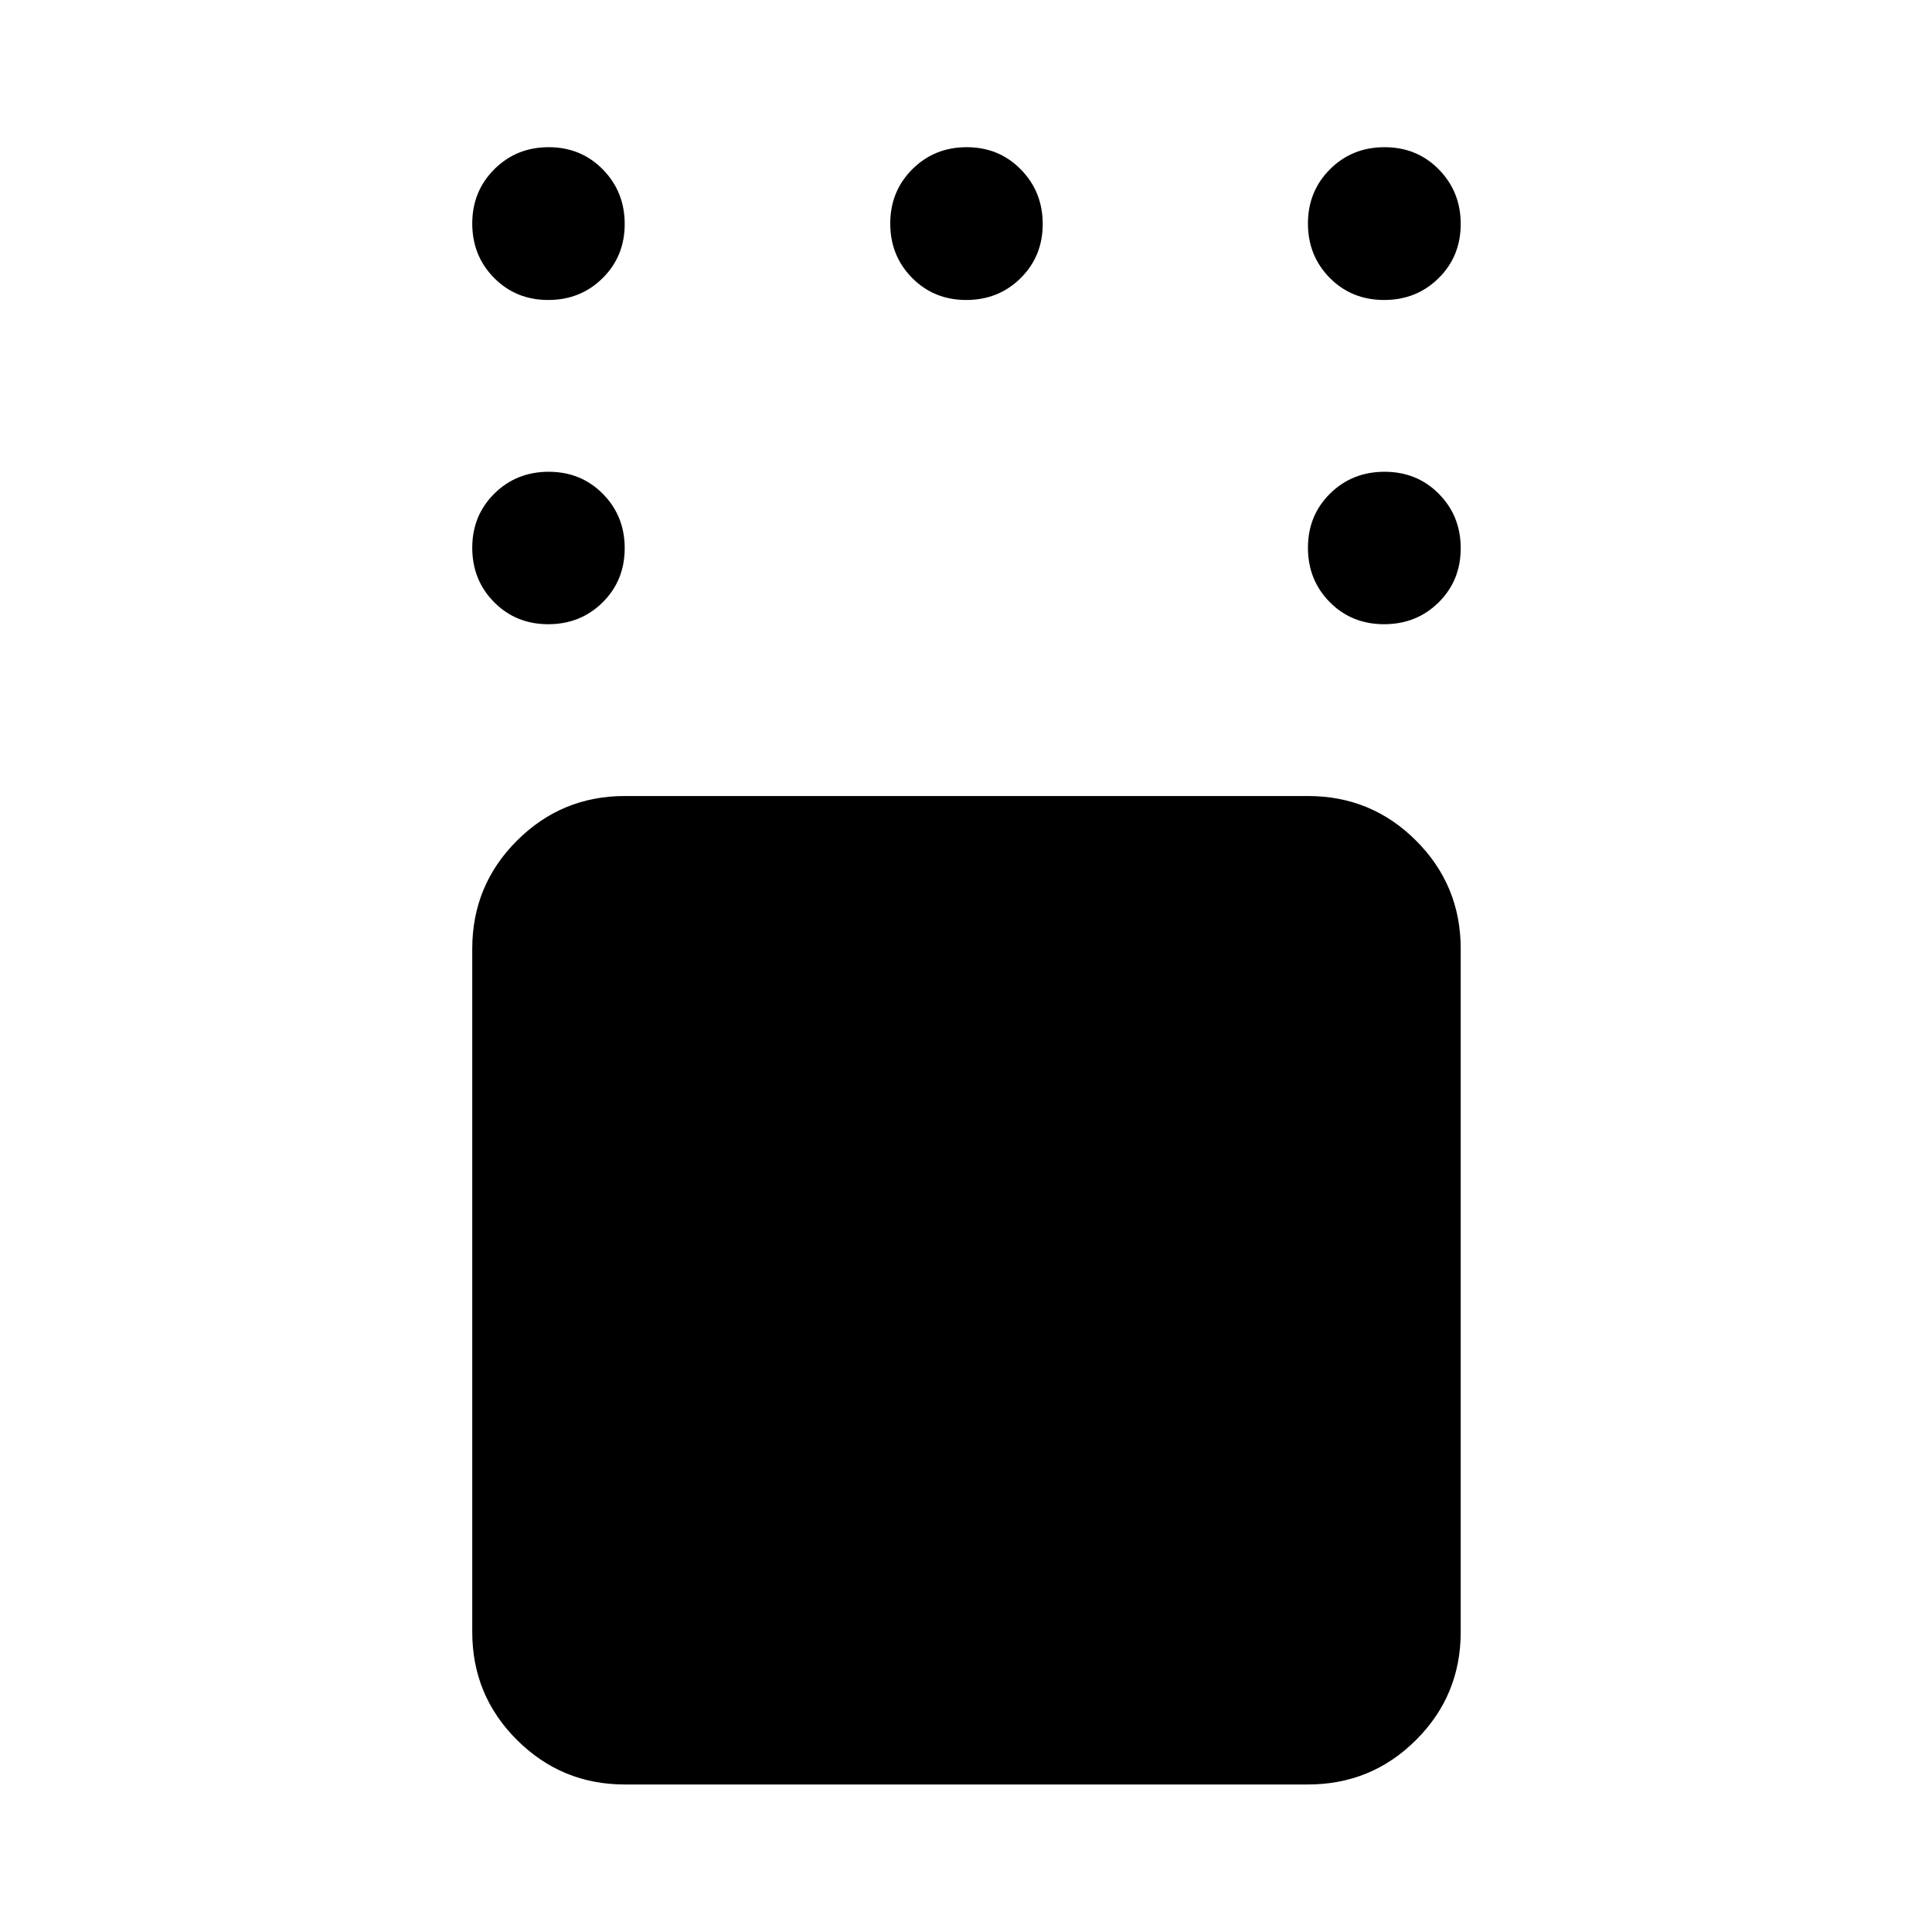 <svg xmlns="http://www.w3.org/2000/svg" height="40" viewBox="0 -960 960 960" width="40"><path d="M310.41-73.3q-31.32 0-53.54-22.13-22.21-22.13-22.21-53.63v-339.49q0-31.56 22.21-53.74 22.22-22.17 53.54-22.17h339.5q31.56 0 53.73 22.17 22.18 22.18 22.18 53.74v339.49q0 31.5-22.18 53.63-22.17 22.13-53.73 22.13h-339.5Zm377.34-576.53q-16.13 0-26.99-10.97-10.85-10.97-10.85-27.02 0-16.05 10.97-26.9 10.97-10.86 27.1-10.86 16.13 0 26.98 10.97 10.86 10.97 10.86 27.02 0 16.05-10.97 26.91-10.98 10.85-27.1 10.85Zm0-161.11q-16.13 0-26.99-10.97-10.85-10.98-10.85-27.01 0-16.04 10.97-26.99t27.1-10.95q16.13 0 26.98 11.07 10.86 11.07 10.86 27.1 0 16.04-10.97 26.89-10.98 10.86-27.1 10.86Zm-207.63 0q-16.05 0-26.9-10.97-10.86-10.98-10.86-27.01 0-16.04 10.97-26.99 10.98-10.95 27.03-10.95t26.9 11.07q10.86 11.07 10.86 27.1 0 16.04-10.98 26.89-10.97 10.86-27.02 10.86Zm-207.7 0q-16.05 0-26.91-10.97-10.85-10.98-10.85-27.01 0-16.04 10.97-26.99t27.02-10.95q16.05 0 26.91 11.07 10.85 11.07 10.85 27.1 0 16.04-10.97 26.89-10.97 10.86-27.02 10.86Zm0 161.11q-16.05 0-26.91-10.97-10.85-10.97-10.85-27.02 0-16.05 10.97-26.9 10.97-10.86 27.02-10.86 16.05 0 26.91 10.97 10.85 10.97 10.85 27.02 0 16.05-10.97 26.91-10.97 10.85-27.02 10.85Z"/></svg>